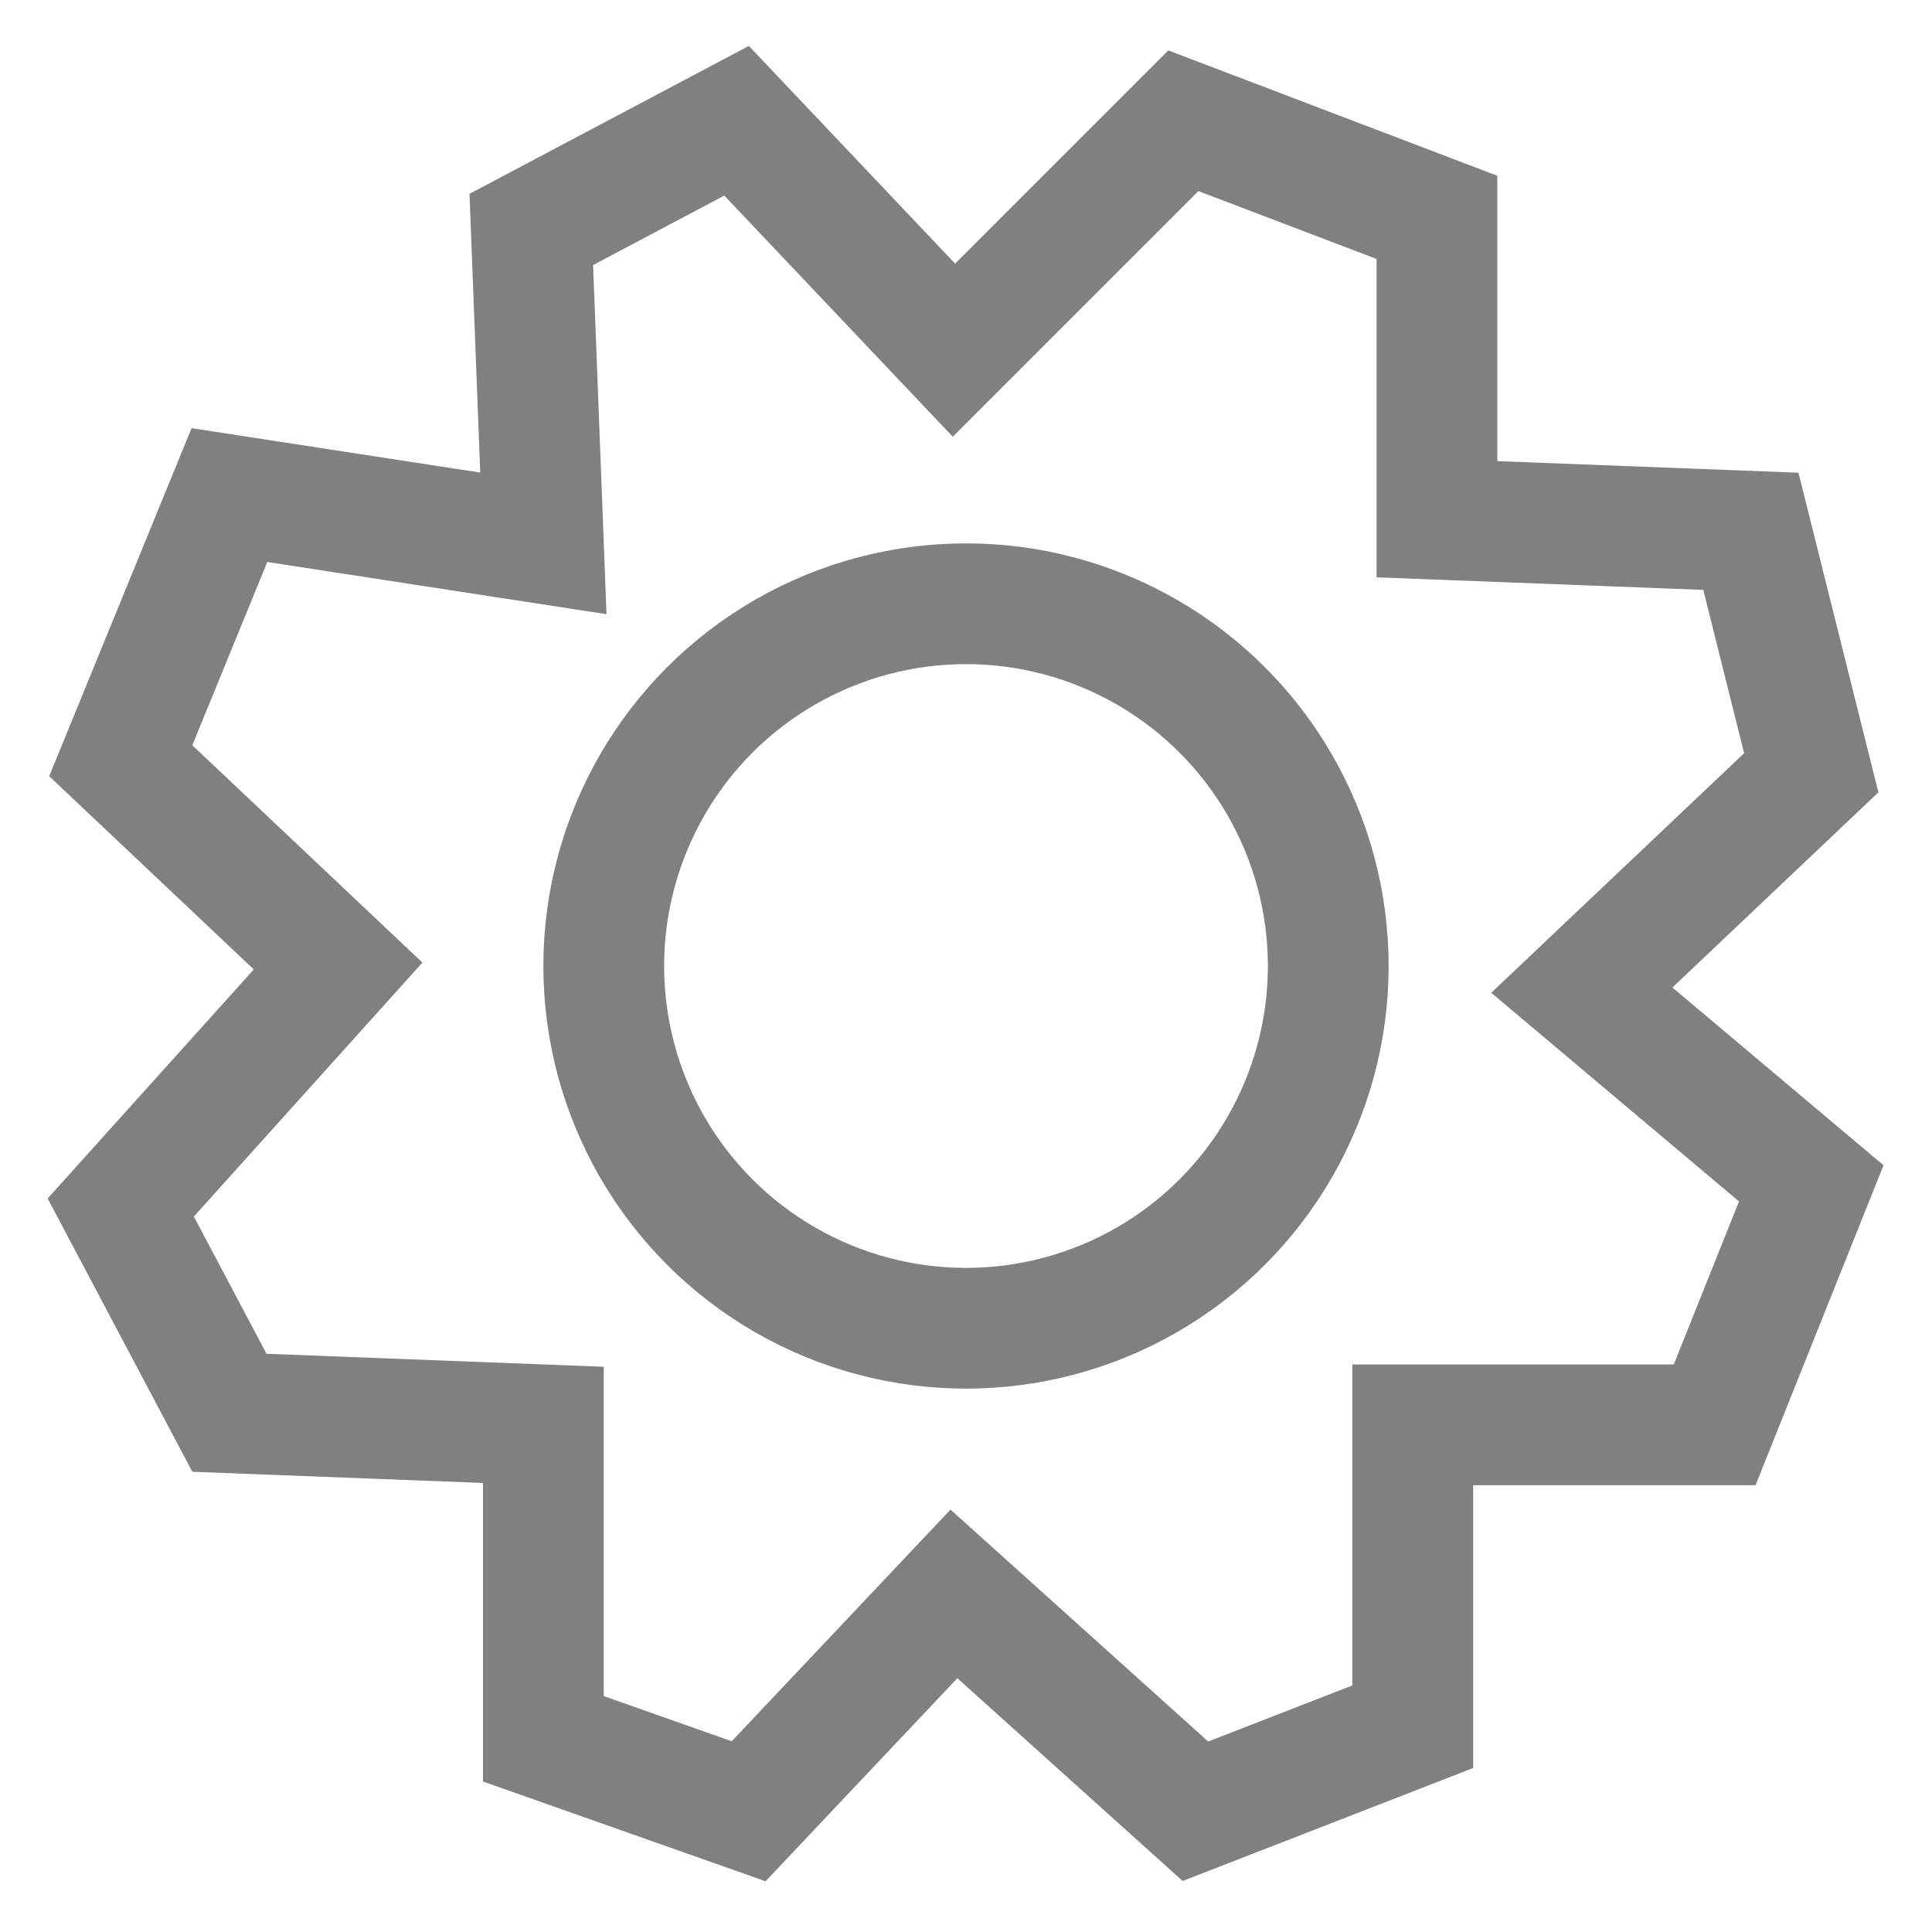 <?xml version="1.0" encoding="utf-8"?>
<!-- Generator: Adobe Illustrator 21.1.0, SVG Export Plug-In . SVG Version: 6.00 Build 0)  -->
<svg version="1.1" id="设置" xmlns="http://www.w3.org/2000/svg" xmlns:xlink="http://www.w3.org/1999/xlink" x="0px" y="0px"
	 viewBox="0 0 16 16" style="enable-background:new 0 0 16 16;" xml:space="preserve">
<style type="text/css">
	.st0{fill:none;stroke:#808080;stroke-miterlimit:10;}
</style>
<title>16</title>
<g id="_16">
	<g id="_16-2">
		<ellipse class="st0" cx="8" cy="8" rx="3" ry="3"/>
		<polygon class="st0" points="7.9,2.9 9.8,1 11.9,1.8 11.9,4.3 14.5,4.4 15,6.4 13.1,8.2 15,9.8 14.2,11.8 11.7,11.8 11.7,14.3 
			9.9,15 7.9,13.2 6.2,15 4.5,14.4 4.5,11.8 1.9,11.7 1,10 2.8,8 1,6.3 1.9,4.1 4.5,4.5 4.4,1.9 6.1,1 		"/>
	</g>
</g>
</svg>
